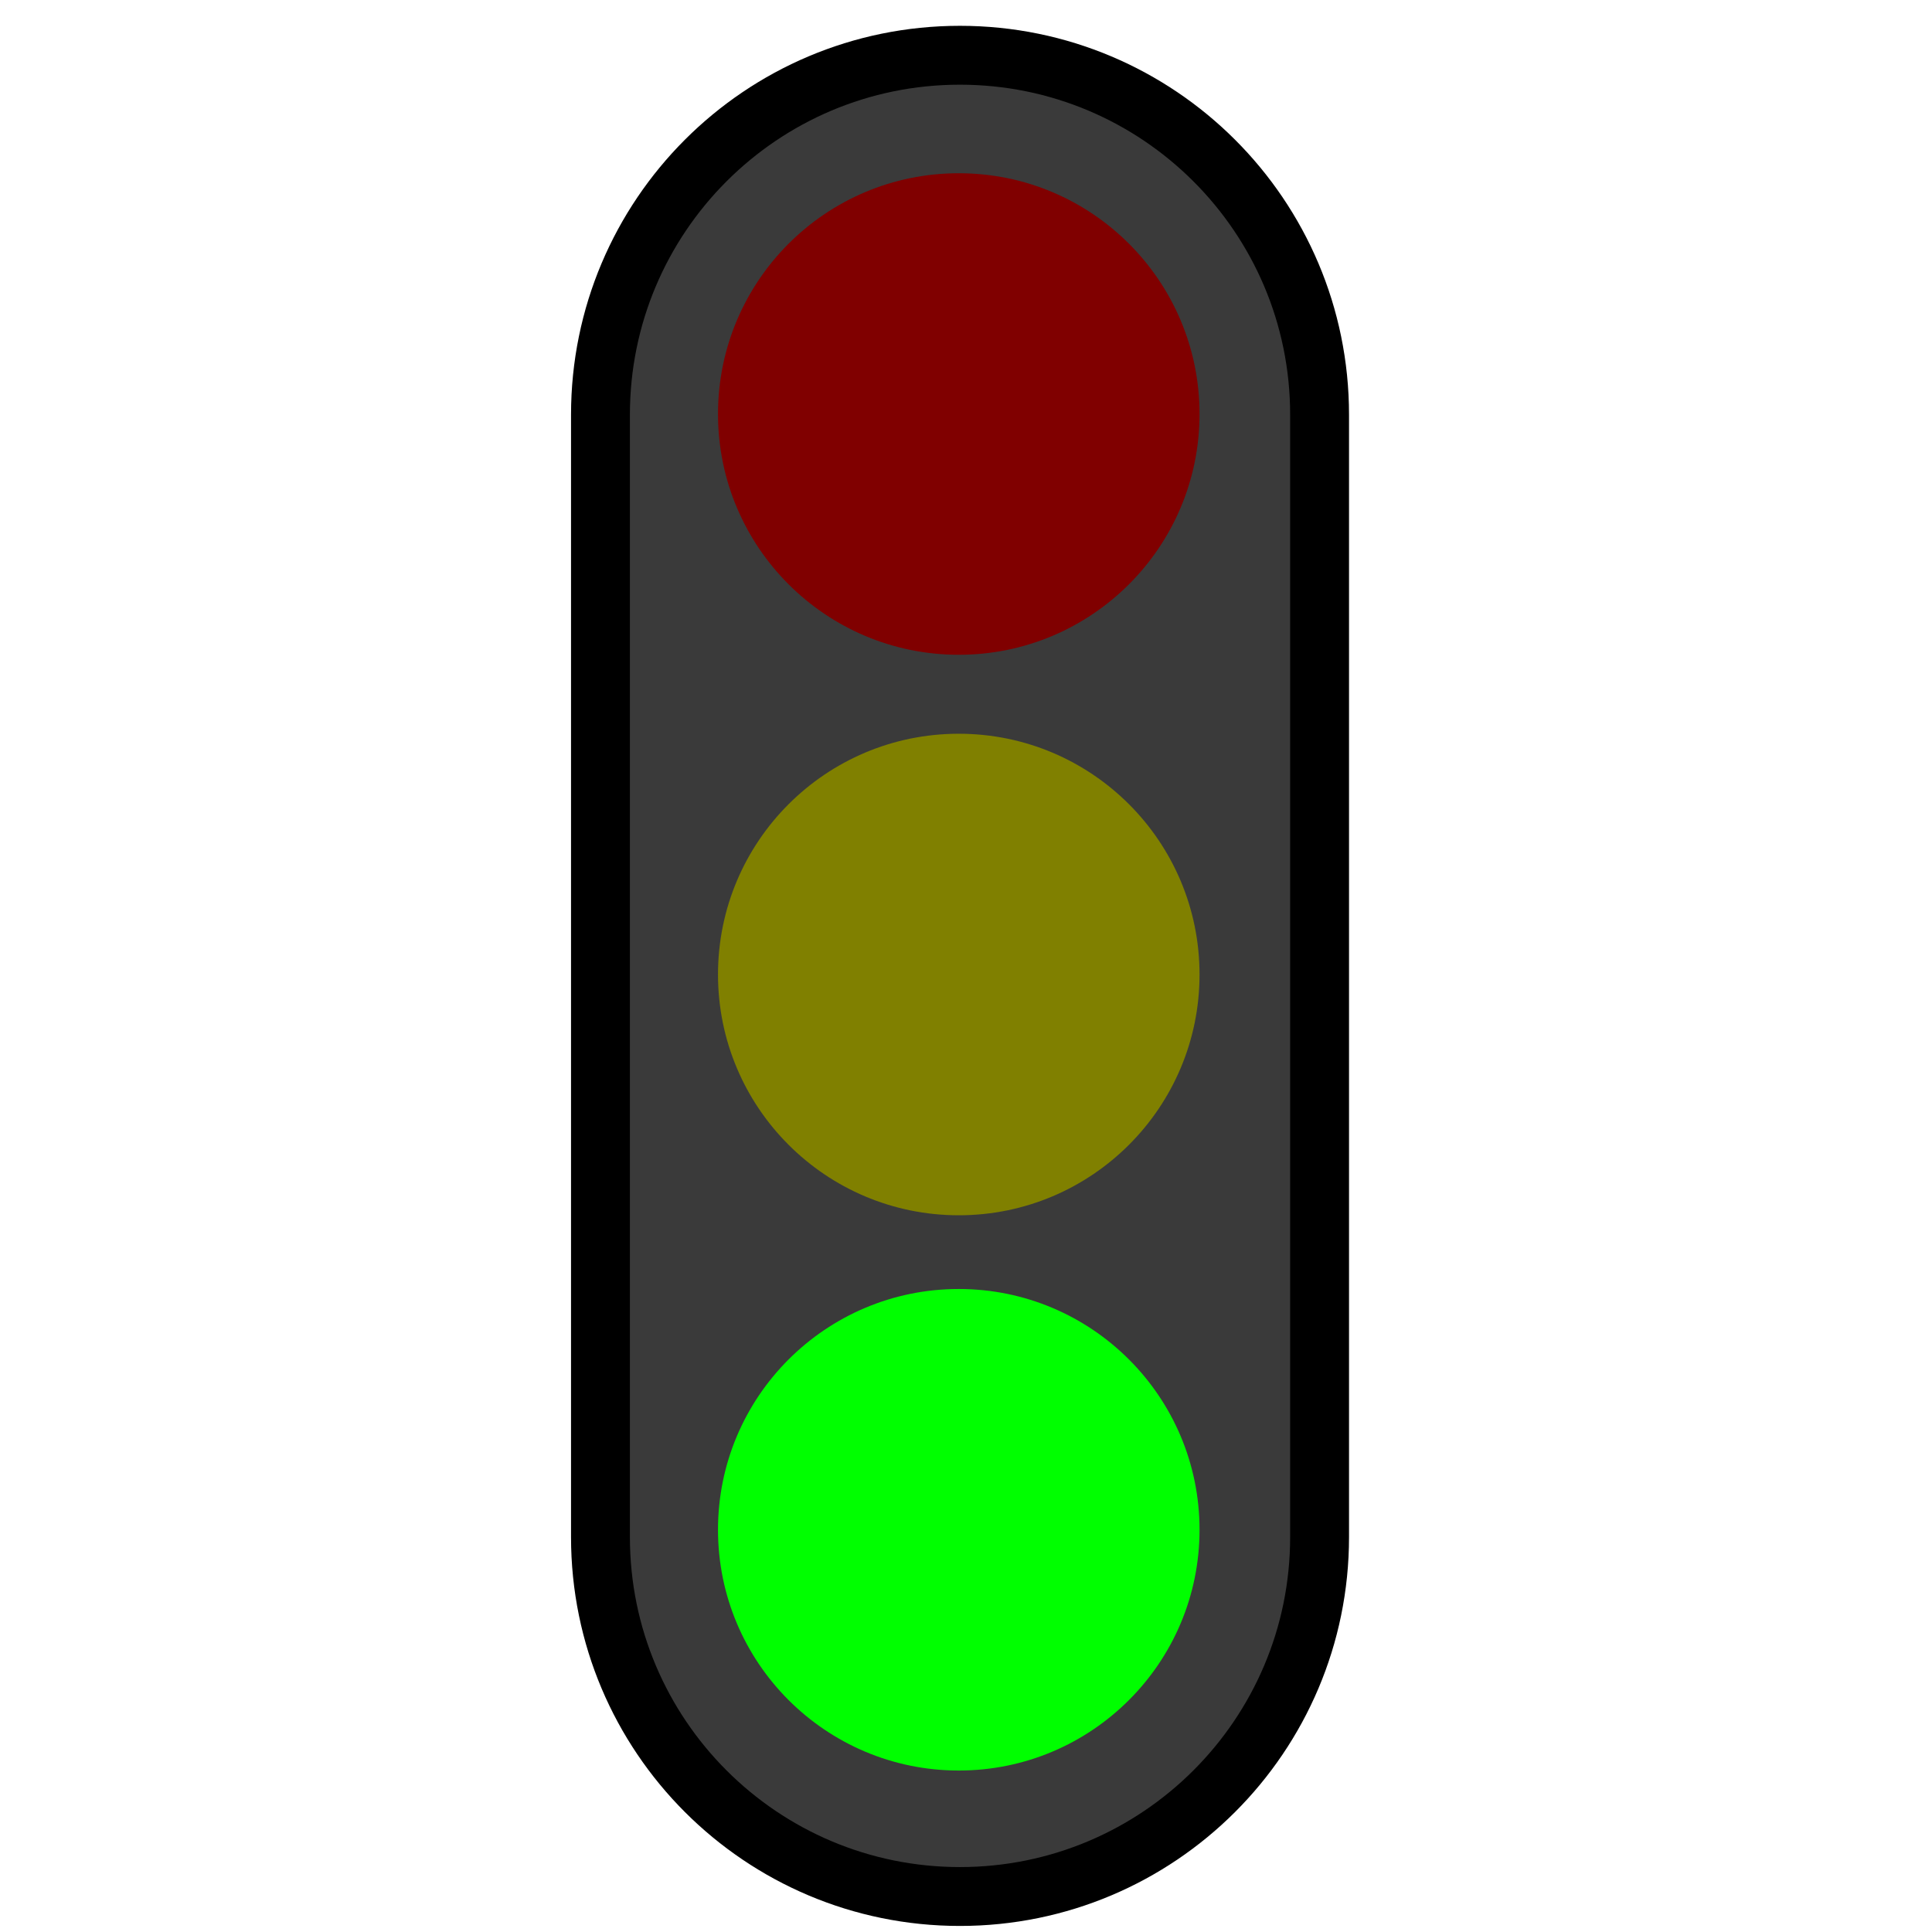 <?xml version="1.0" encoding="UTF-8" standalone="no"?>
<!-- Created with Inkscape (http://www.inkscape.org/) -->

<svg
   xmlns:dc="http://purl.org/dc/elements/1.1/"
   xmlns:cc="http://creativecommons.org/ns#"
   xmlns:rdf="http://www.w3.org/1999/02/22-rdf-syntax-ns#"
   xmlns:svg="http://www.w3.org/2000/svg"
   xmlns="http://www.w3.org/2000/svg"
   xmlns:sodipodi="http://sodipodi.sourceforge.net/DTD/sodipodi-0.dtd"
   xmlns:inkscape="http://www.inkscape.org/namespaces/inkscape"
   width="32"
   height="32"
   id="svg2"
   version="1.1"
   inkscape:version="0.92.3 (2405546, 2018-03-11)"
   sodipodi:docname="SignalGroupIcon.svg">
  <defs
     id="defs4">
    <clipPath
       clipPathUnits="userSpaceOnUse"
       id="clipPath2055">
      <path
         style="color:#000000;font-style:normal;font-variant:normal;font-weight:normal;font-stretch:normal;font-size:medium;line-height:normal;font-family:sans-serif;font-variant-ligatures:normal;font-variant-position:normal;font-variant-caps:normal;font-variant-numeric:normal;font-variant-alternates:normal;font-feature-settings:normal;text-indent:0;text-align:start;text-decoration:none;text-decoration-line:none;text-decoration-style:solid;text-decoration-color:#000000;letter-spacing:normal;word-spacing:normal;text-transform:none;writing-mode:lr-tb;direction:ltr;text-orientation:mixed;dominant-baseline:auto;baseline-shift:baseline;text-anchor:start;white-space:normal;shape-padding:0;clip-rule:nonzero;display:inline;overflow:visible;visibility:visible;opacity:1;isolation:auto;mix-blend-mode:normal;color-interpolation:sRGB;color-interpolation-filters:linearRGB;solid-color:#000000;solid-opacity:1;vector-effect:none;fill:#ffaaaa;fill-opacity:0.275;fill-rule:nonzero;stroke:none;stroke-width:0.766;stroke-linecap:butt;stroke-linejoin:miter;stroke-miterlimit:4;stroke-dasharray:none;stroke-dashoffset:0;stroke-opacity:1;color-rendering:auto;image-rendering:auto;shape-rendering:auto;text-rendering:auto;enable-background:accumulate"
         d="m 2.169,1020.692 c 0.114,0.422 0.182,0.865 0.182,1.323 v 14.623 c -2.79e-5,1.029 -0.312,1.987 -0.841,2.787 0.704,0.561 1.583,0.91 2.551,0.91 2.271,0 4.119,-1.847 4.119,-4.119 v -11.887 c 0,-2.271 -1.848,-4.119 -4.119,-4.119 -0.685,0 -1.323,0.184 -1.892,0.482 z"
         id="path2057"
         inkscape:connector-curvature="0"
         sodipodi:nodetypes="csccssssc" />
    </clipPath>
    <clipPath
       clipPathUnits="userSpaceOnUse"
       id="clipPath2114">
      <g
         transform="translate(-72.063,-16.619)"
         id="g2118"
         style="fill:#ff8080">
        <path
           style="color:#000000;font-style:normal;font-variant:normal;font-weight:normal;font-stretch:normal;font-size:medium;line-height:normal;font-family:sans-serif;font-variant-ligatures:normal;font-variant-position:normal;font-variant-caps:normal;font-variant-numeric:normal;font-variant-alternates:normal;font-feature-settings:normal;text-indent:0;text-align:start;text-decoration:none;text-decoration-line:none;text-decoration-style:solid;text-decoration-color:#000000;letter-spacing:normal;word-spacing:normal;text-transform:none;writing-mode:lr-tb;direction:ltr;text-orientation:mixed;dominant-baseline:auto;baseline-shift:baseline;text-anchor:start;white-space:normal;shape-padding:0;clip-rule:nonzero;display:inline;overflow:visible;visibility:visible;opacity:1;isolation:auto;mix-blend-mode:normal;color-interpolation:sRGB;color-interpolation-filters:linearRGB;solid-color:#000000;solid-opacity:1;vector-effect:none;fill:#ff8080;fill-opacity:0.824;fill-rule:nonzero;stroke:none;stroke-width:0.622;stroke-linecap:butt;stroke-linejoin:miter;stroke-miterlimit:4;stroke-dasharray:none;stroke-dashoffset:0;stroke-opacity:1;color-rendering:auto;image-rendering:auto;shape-rendering:auto;text-rendering:auto;enable-background:accumulate"
           d="m 74.308,1037.268 c 0.236,0.576 0.371,1.204 0.371,1.863 v 14.258 c 0,1.051 -0.335,2.022 -0.897,2.824 0.666,0.463 1.471,0.738 2.341,0.738 2.271,0 4.12,-1.847 4.12,-4.118 v -11.886 c -1.1e-5,-2.271 -1.849,-4.12 -4.12,-4.12 -0.655,0 -1.265,0.168 -1.816,0.441 z"
           id="path2116"
           inkscape:connector-curvature="0"
           sodipodi:nodetypes="csscsccsc" />
      </g>
    </clipPath>
    <clipPath
       clipPathUnits="userSpaceOnUse"
       id="clipPath2023">
      <path
         sodipodi:nodetypes="csccsccsc"
         inkscape:connector-curvature="0"
         id="path2025"
         d="m 2.331,1020.594 c 0.206,0.539 0.324,1.12 0.324,1.73 v 14.073 c 0,1.163 -0.41,2.231 -1.093,3.07 0.695,0.536 1.556,0.868 2.499,0.868 2.271,0 4.118,-1.848 4.118,-4.12 v -11.887 c -3.03e-5,-2.271 -1.847,-4.118 -4.118,-4.118 -0.618,0 -1.203,0.14 -1.73,0.385 z"
         style="color:#000000;font-style:normal;font-variant:normal;font-weight:normal;font-stretch:normal;font-size:medium;line-height:normal;font-family:sans-serif;font-variant-ligatures:normal;font-variant-position:normal;font-variant-caps:normal;font-variant-numeric:normal;font-variant-alternates:normal;font-feature-settings:normal;text-indent:0;text-align:start;text-decoration:none;text-decoration-line:none;text-decoration-style:solid;text-decoration-color:#000000;letter-spacing:normal;word-spacing:normal;text-transform:none;writing-mode:lr-tb;direction:ltr;text-orientation:mixed;dominant-baseline:auto;baseline-shift:baseline;text-anchor:start;white-space:normal;shape-padding:0;clip-rule:nonzero;display:inline;overflow:visible;visibility:visible;opacity:1;isolation:auto;mix-blend-mode:normal;color-interpolation:sRGB;color-interpolation-filters:linearRGB;solid-color:#000000;solid-opacity:1;vector-effect:none;fill:#ffffff;fill-opacity:0.275;fill-rule:nonzero;stroke:none;stroke-width:0.623;stroke-linecap:butt;stroke-linejoin:miter;stroke-miterlimit:4;stroke-dasharray:none;stroke-dashoffset:0;stroke-opacity:1;color-rendering:auto;image-rendering:auto;shape-rendering:auto;text-rendering:auto;enable-background:accumulate" />
    </clipPath>
  </defs>
  <sodipodi:namedview
     id="base"
     pagecolor="#ffffff"
     bordercolor="#666666"
     borderopacity="1.0"
     inkscape:pageopacity="0.0"
     inkscape:pageshadow="2"
     inkscape:zoom="8"
     inkscape:cx="-15.436826"
     inkscape:cy="10.919644"
     inkscape:document-units="px"
     inkscape:current-layer="layer1"
     showgrid="false"
     inkscape:window-width="1920"
     inkscape:window-height="1137"
     inkscape:window-x="-8"
     inkscape:window-y="-8"
     inkscape:window-maximized="1"
     inkscape:snap-object-midpoints="true"
     inkscape:snap-center="true"
     inkscape:snap-global="true"
     inkscape:snap-bbox="true"
     inkscape:bbox-paths="false"
     inkscape:bbox-nodes="false"
     inkscape:snap-bbox-edge-midpoints="false"
     inkscape:snap-bbox-midpoints="false"
     inkscape:snap-intersection-paths="true"
     inkscape:object-paths="true">
    <inkscape:grid
       type="xygrid"
       id="grid2989"
       empspacing="5"
       visible="true"
       enabled="true"
       snapvisiblegridlinesonly="true" />
  </sodipodi:namedview>
  <g
     inkscape:label="Layer 1"
     inkscape:groupmode="layer"
     id="layer1"
     transform="translate(0,-1020.362)">
    <g
       transform="matrix(3.78,0,0,3.78,809.238,-275.089)"
       id="g1894">
      <path
         sodipodi:nodetypes="csccscc"
         inkscape:connector-curvature="0"
         id="path826-8"
         d="m -208.302,344.529 c -1e-5,-0.87 -0.706,-1.575 -1.576,-1.575 -0.87,0 -1.575,0.705 -1.575,1.575 v 4.918 c 0,0.87 0.705,1.575 1.575,1.575 0.87,0 1.576,-0.705 1.576,-1.575 z"
         style="opacity:1;vector-effect:none;fill:#3a3a3a;fill-opacity:1;stroke:#000000;stroke-width:0.258;stroke-linecap:butt;stroke-linejoin:miter;stroke-miterlimit:4;stroke-dasharray:none;stroke-dashoffset:0;stroke-opacity:1" />
      <circle
         r="1.055"
         cy="344.526"
         cx="-209.883"
         id="path832-8"
         style="opacity:1;vector-effect:none;fill:#800000;fill-opacity:1;stroke:none;stroke-width:0.785;stroke-linecap:butt;stroke-linejoin:miter;stroke-miterlimit:4;stroke-dasharray:none;stroke-dashoffset:0;stroke-opacity:1" />
      <circle
         style="opacity:1;vector-effect:none;fill:#808000;fill-opacity:1;stroke:none;stroke-width:0.785;stroke-linecap:butt;stroke-linejoin:miter;stroke-miterlimit:4;stroke-dasharray:none;stroke-dashoffset:0;stroke-opacity:1"
         id="circle834-0"
         cx="-209.883"
         cy="346.982"
         r="1.055" />
      <circle
         r="1.055"
         cy="349.415"
         cx="-209.883"
         id="circle836-2"
         style="opacity:1;vector-effect:none;fill:#00ff00;fill-opacity:1;stroke:none;stroke-width:0.785;stroke-linecap:butt;stroke-linejoin:miter;stroke-miterlimit:4;stroke-dasharray:none;stroke-dashoffset:0;stroke-opacity:1" />
    </g>
  </g>
</svg>
